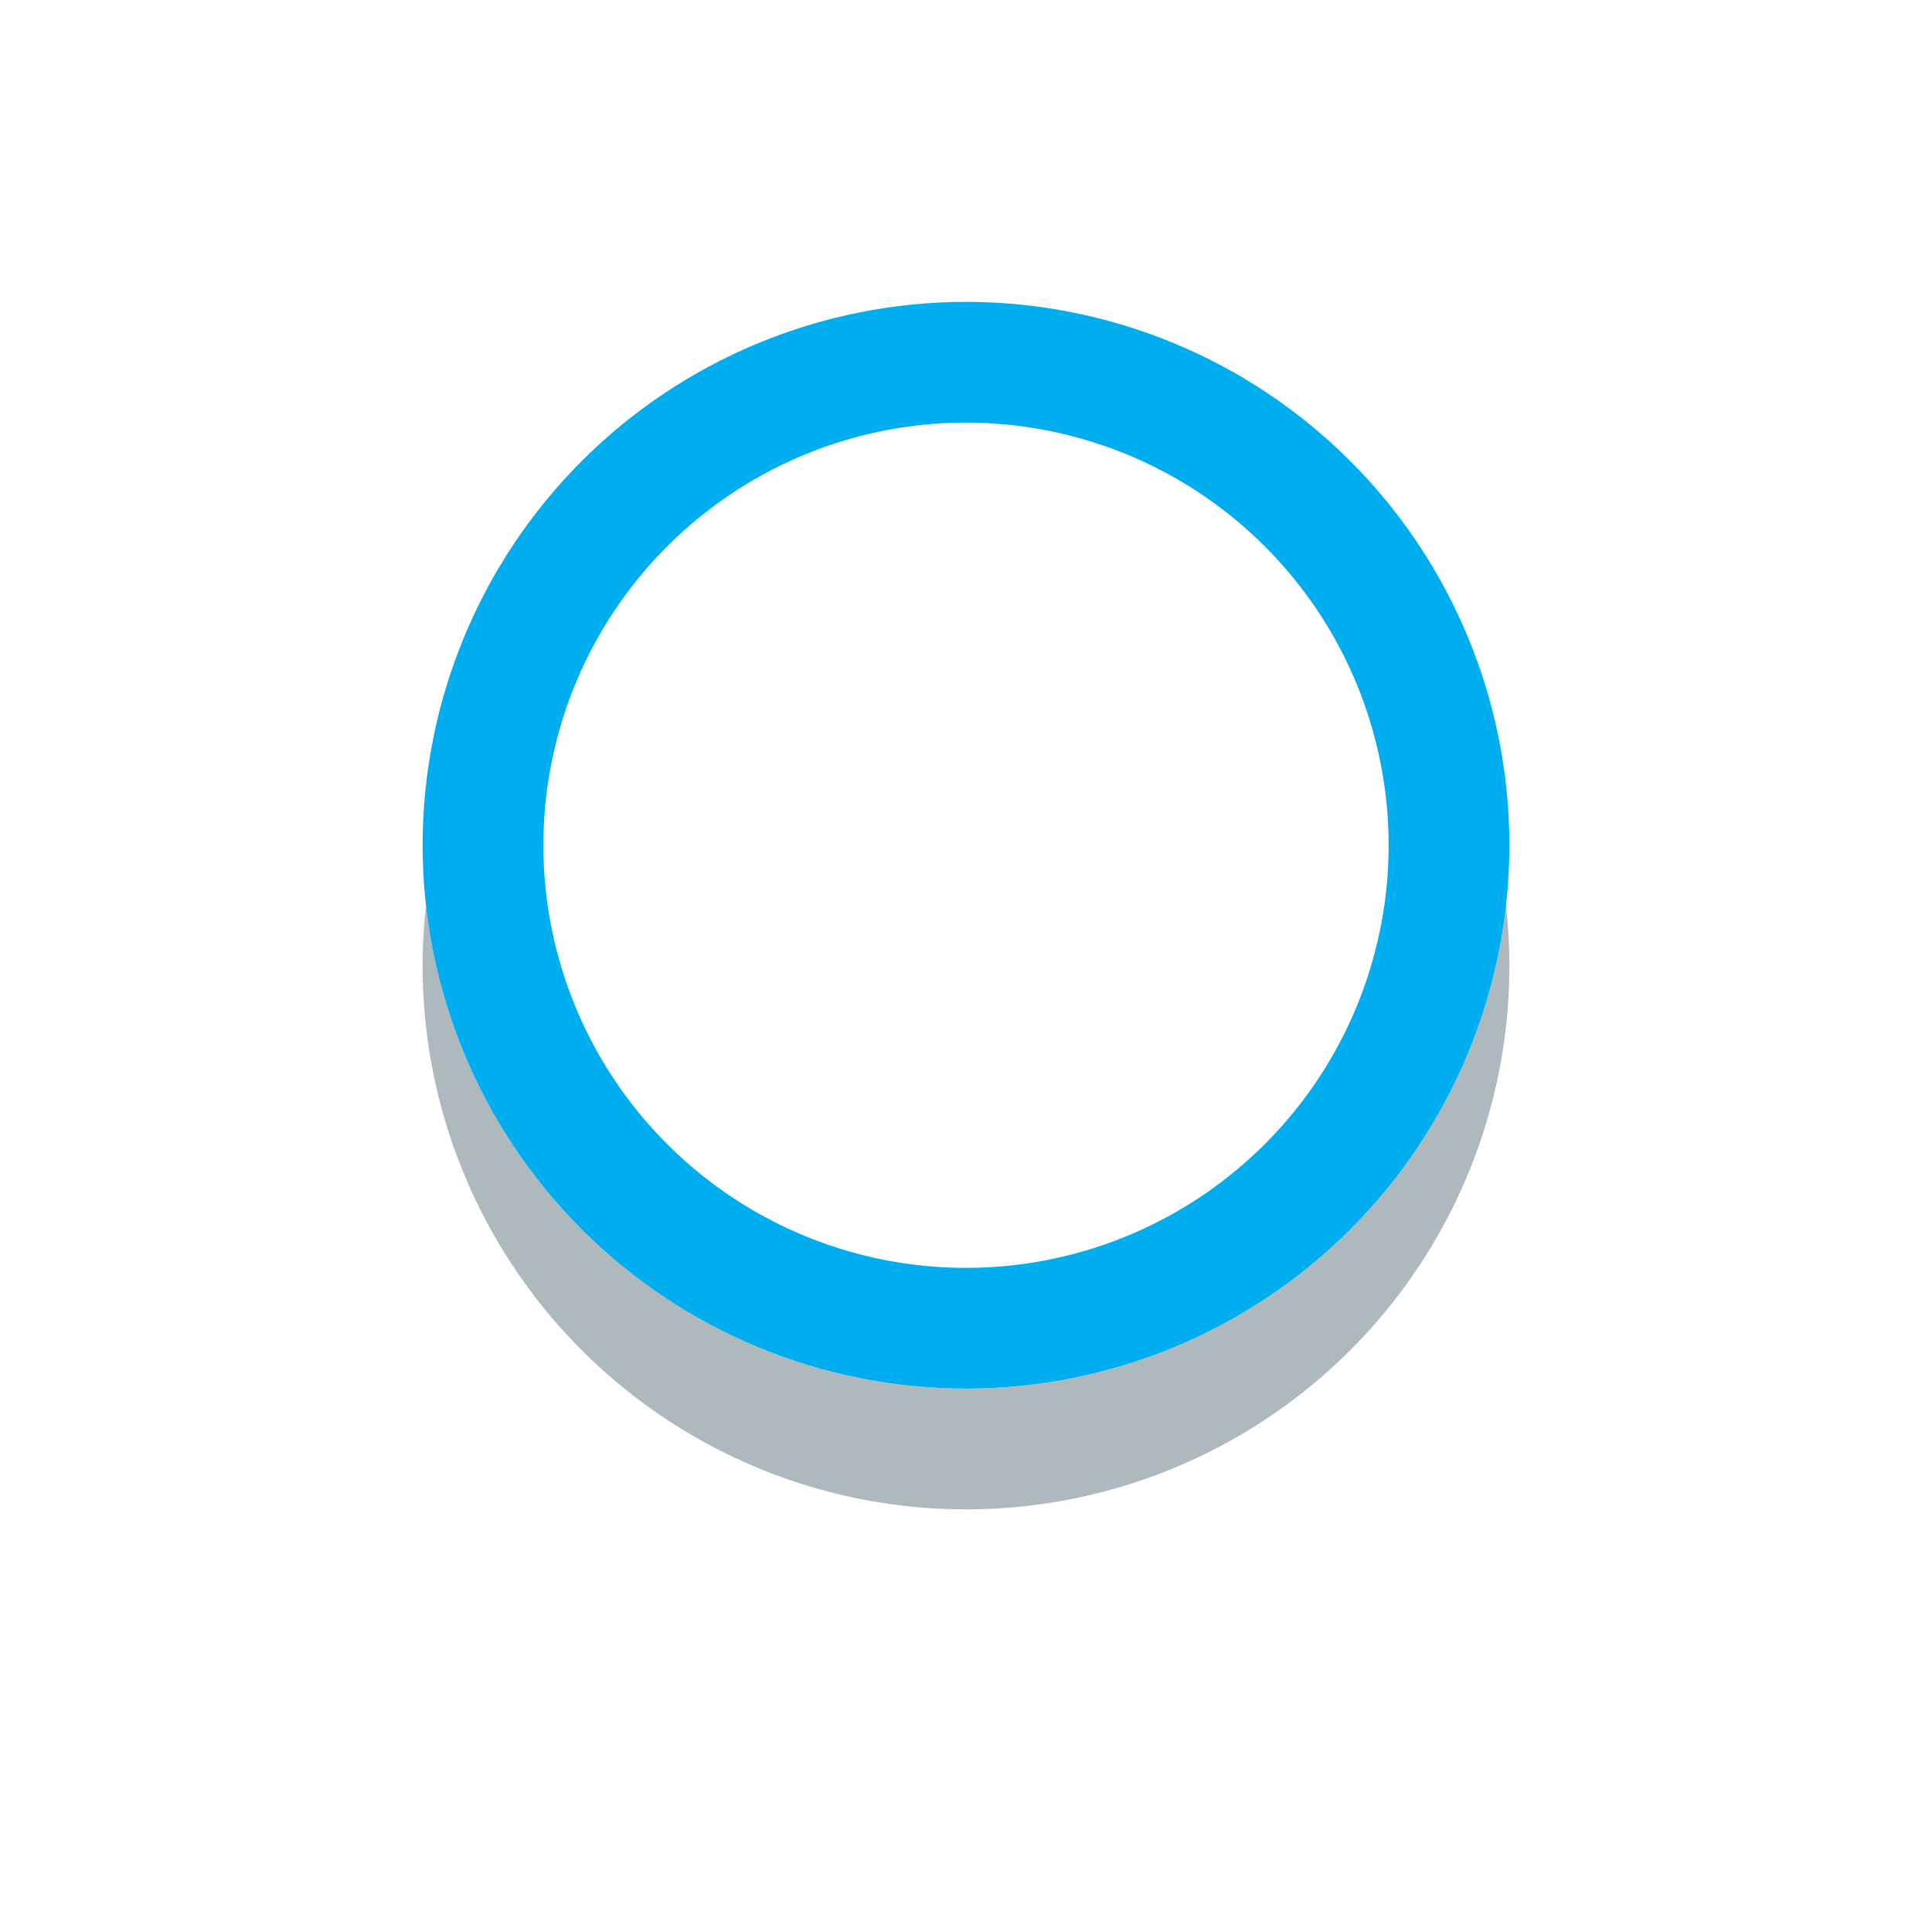 <svg xmlns="http://www.w3.org/2000/svg" width="32" height="32" viewBox="0 0 32 32"><defs><mask id="vdelb" width="2" height="2" x="-1" y="-1"><path fill="#fff" d="M7 5h18v18H7z"/><path d="M16 23a9 9 0 1 0 0-18 9 9 0 0 0 0 18z"/></mask><filter id="vdela" width="54" height="56" x="-11" y="-13" filterUnits="userSpaceOnUse"><feOffset dy="2" in="SourceGraphic" result="FeOffset1069Out"/><feGaussianBlur in="FeOffset1069Out" result="FeGaussianBlur1070Out" stdDeviation="3.2 3.2"/></filter><clipPath id="vdelc"><path fill="#fff" d="M16 23a9 9 0 1 0 0-18 9 9 0 0 0 0 18z"/></clipPath></defs><g><g><g filter="url(#vdela)"><path fill="none" d="M16 23a9 9 0 1 0 0-18 9 9 0 0 0 0 18z" mask="url(&quot;#vdelb&quot;)"/><path fill="#002432" fill-opacity=".32" d="M16 23a9 9 0 1 0 0-18 9 9 0 0 0 0 18z"/></g><path fill="#fff" d="M16 23a9 9 0 1 0 0-18 9 9 0 0 0 0 18z"/><path fill="none" stroke="#00adef" stroke-miterlimit="50" stroke-width="4" d="M16 23a9 9 0 1 0 0-18 9 9 0 0 0 0 18z" clip-path="url(&quot;#vdelc&quot;)"/></g></g></svg>